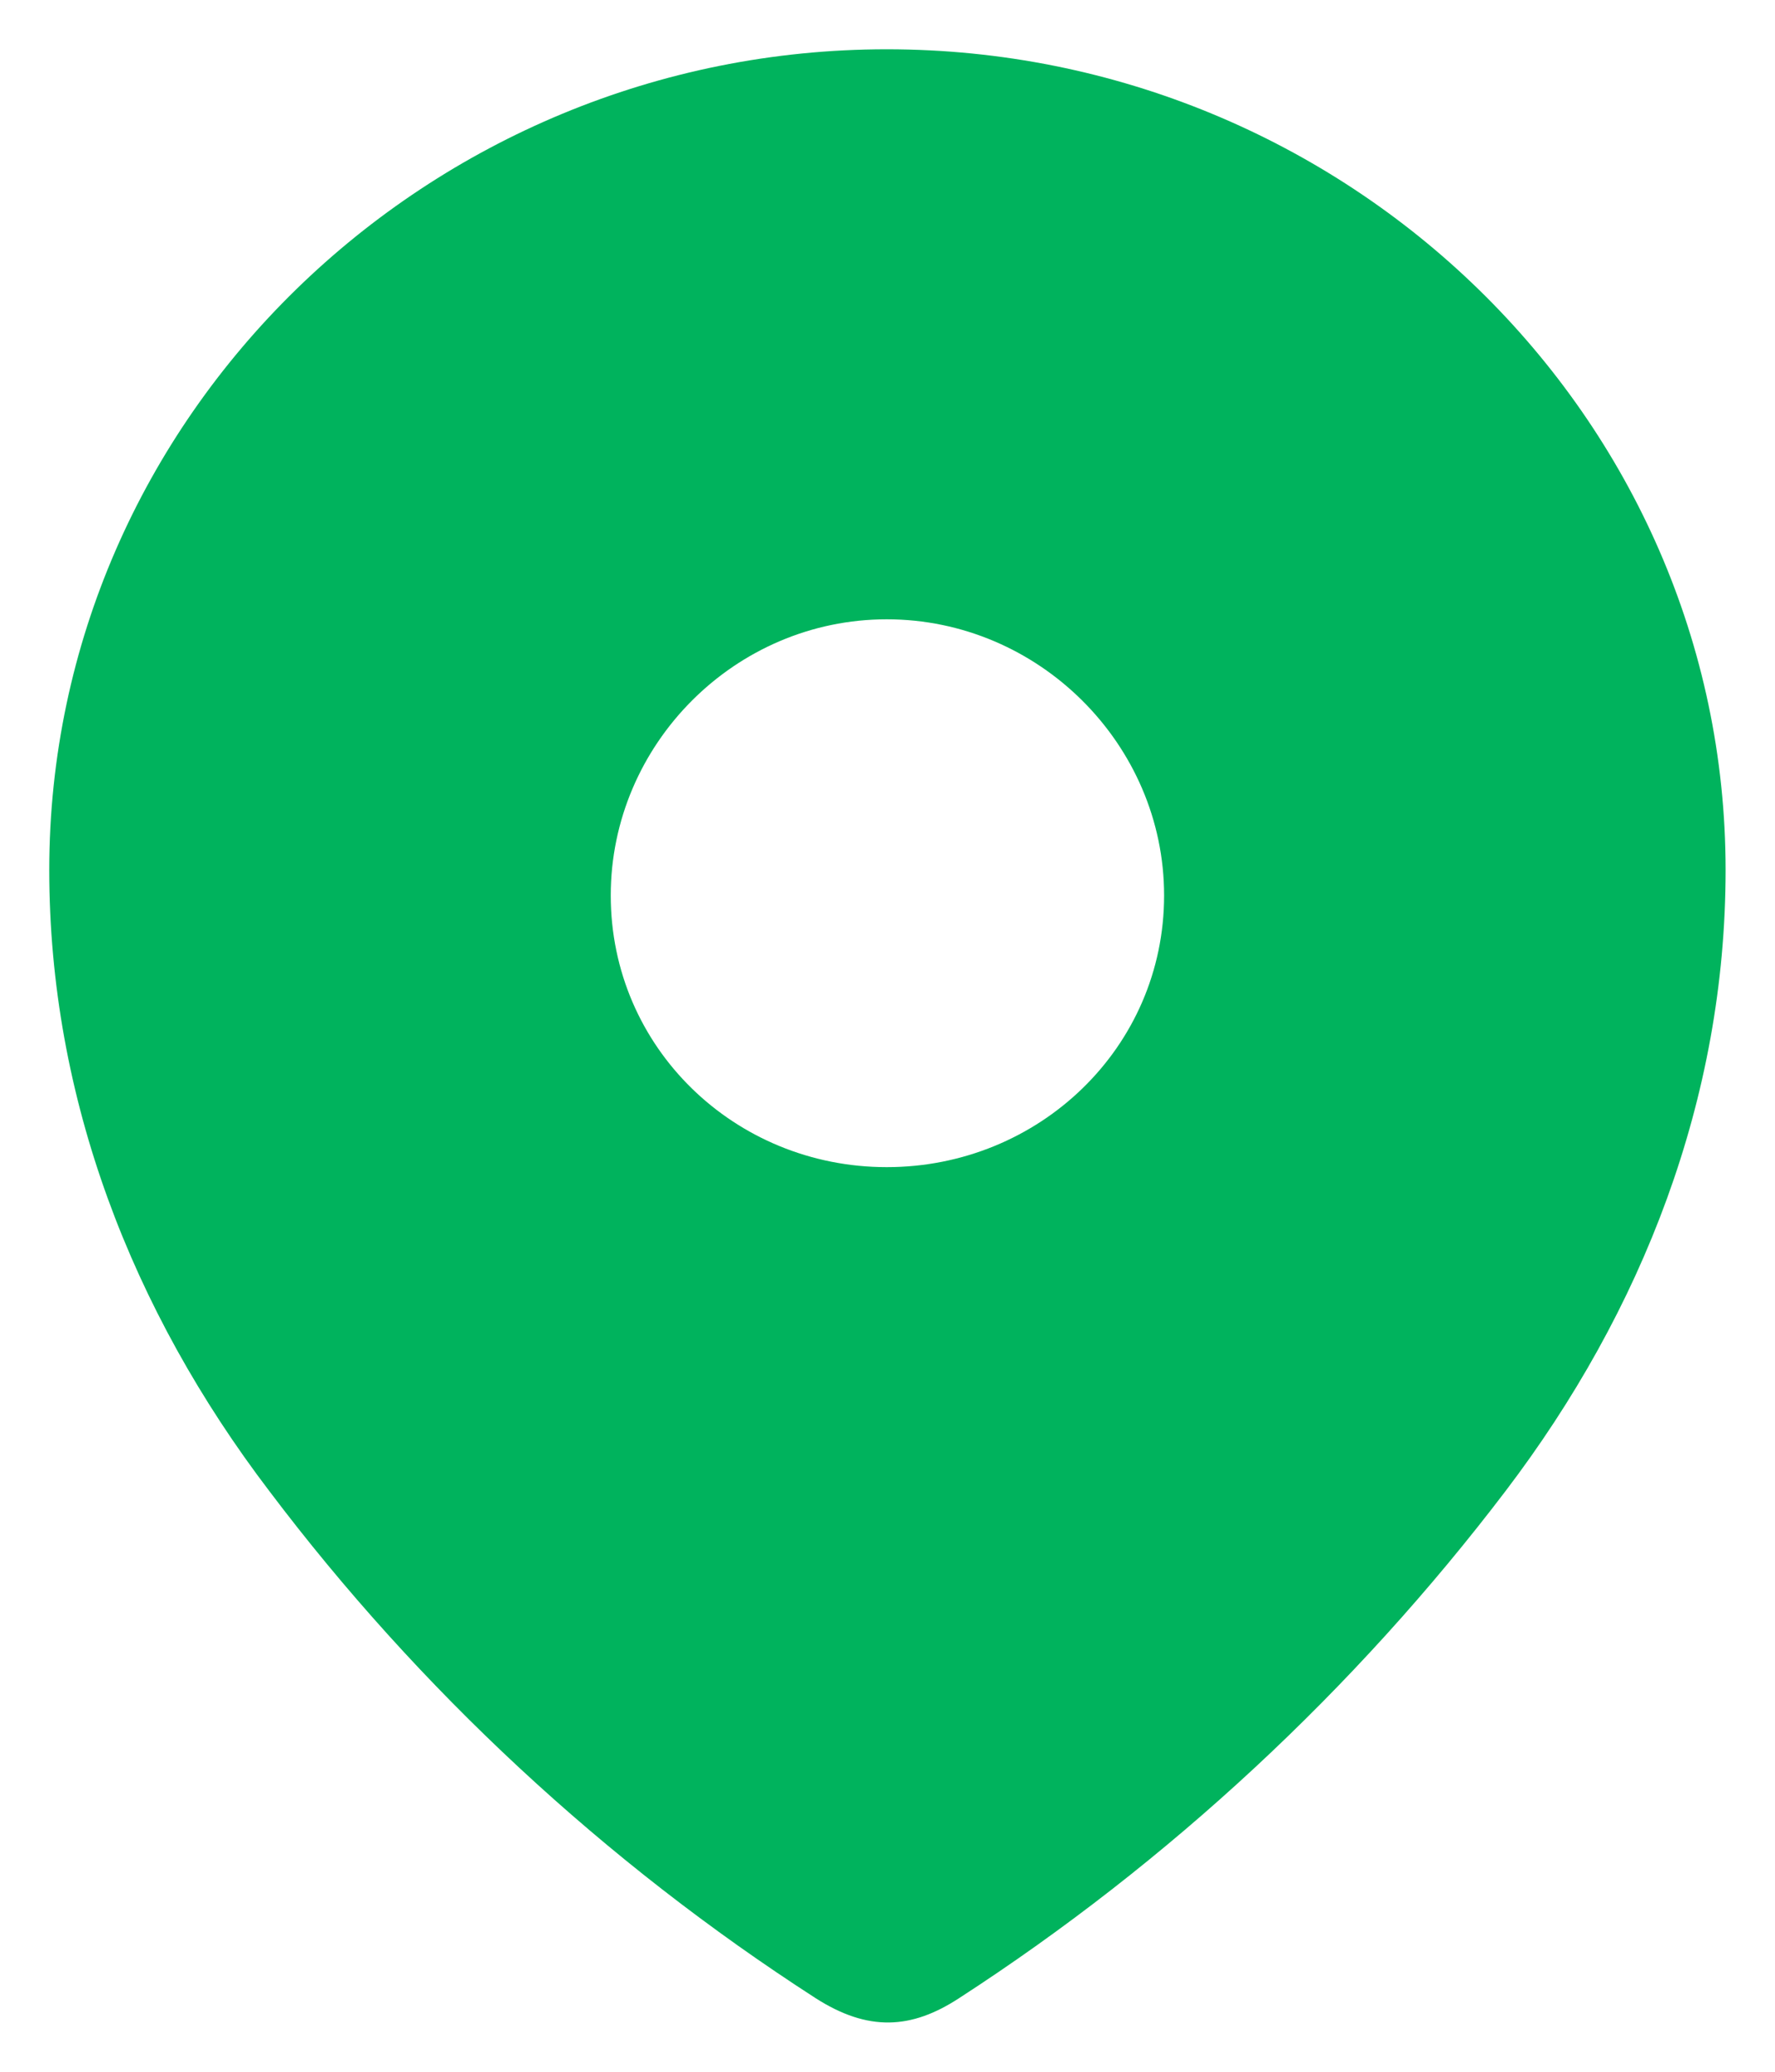 <svg width="12" height="14" viewBox="0 0 12 14" fill="none" xmlns="http://www.w3.org/2000/svg">
<path fill-rule="evenodd" clip-rule="evenodd" d="M0.333 5.879C0.333 2.812 2.896 0.333 5.995 0.333C9.104 0.333 11.666 2.812 11.666 5.879C11.666 7.424 11.104 8.859 10.179 10.075C9.159 11.416 7.901 12.585 6.485 13.502C6.161 13.714 5.869 13.73 5.513 13.502C4.09 12.585 2.832 11.416 1.82 10.075C0.894 8.859 0.333 7.424 0.333 5.879ZM4.129 6.051C4.129 7.079 4.967 7.887 5.995 7.887C7.024 7.887 7.87 7.079 7.87 6.051C7.87 5.032 7.024 4.185 5.995 4.185C4.967 4.185 4.129 5.032 4.129 6.051Z" fill="#00B35D"/>
</svg>
